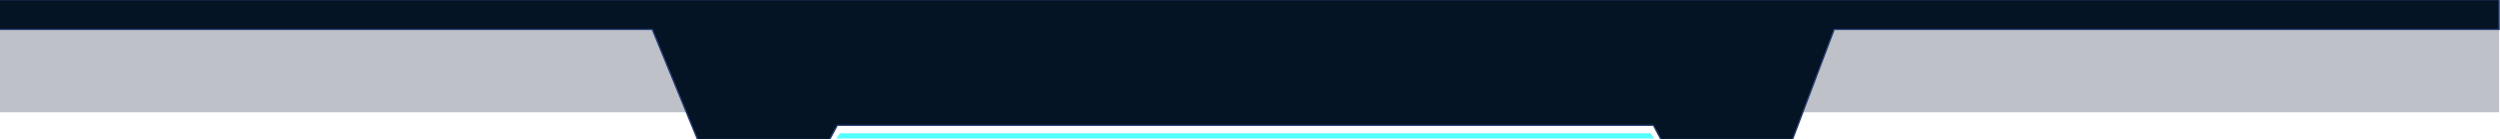 <svg xmlns="http://www.w3.org/2000/svg" viewBox="0 0 1920 107"><defs><style>.cls-1{fill:#262f49;isolation:isolate;opacity:0.3;}.cls-1,.cls-2,.cls-3{fill-rule:evenodd;}.cls-2{fill:#041425;stroke:#31467d;}.cls-3{fill:#52ffff;}</style></defs><g id="head"><path class="cls-1" d="M-1.67,1.08h1921V86.23H-1.67Z"/><path class="cls-2" d="M1408.71,22.66l-32,84.51h-101.1l-5.82-10.88H643.06l-5.85,10.88H535.69L500.91,22.66H-1.67V-.28h1921V22.66Z"/>

<path class="cls-3" d="M645,102.36h622.64l2.67,4h-628Z"><animate attributeName="fill-opacity" values="1;0.5;1;1" dur="5s" repeatCount="indefinite" /></path>

</g></svg>